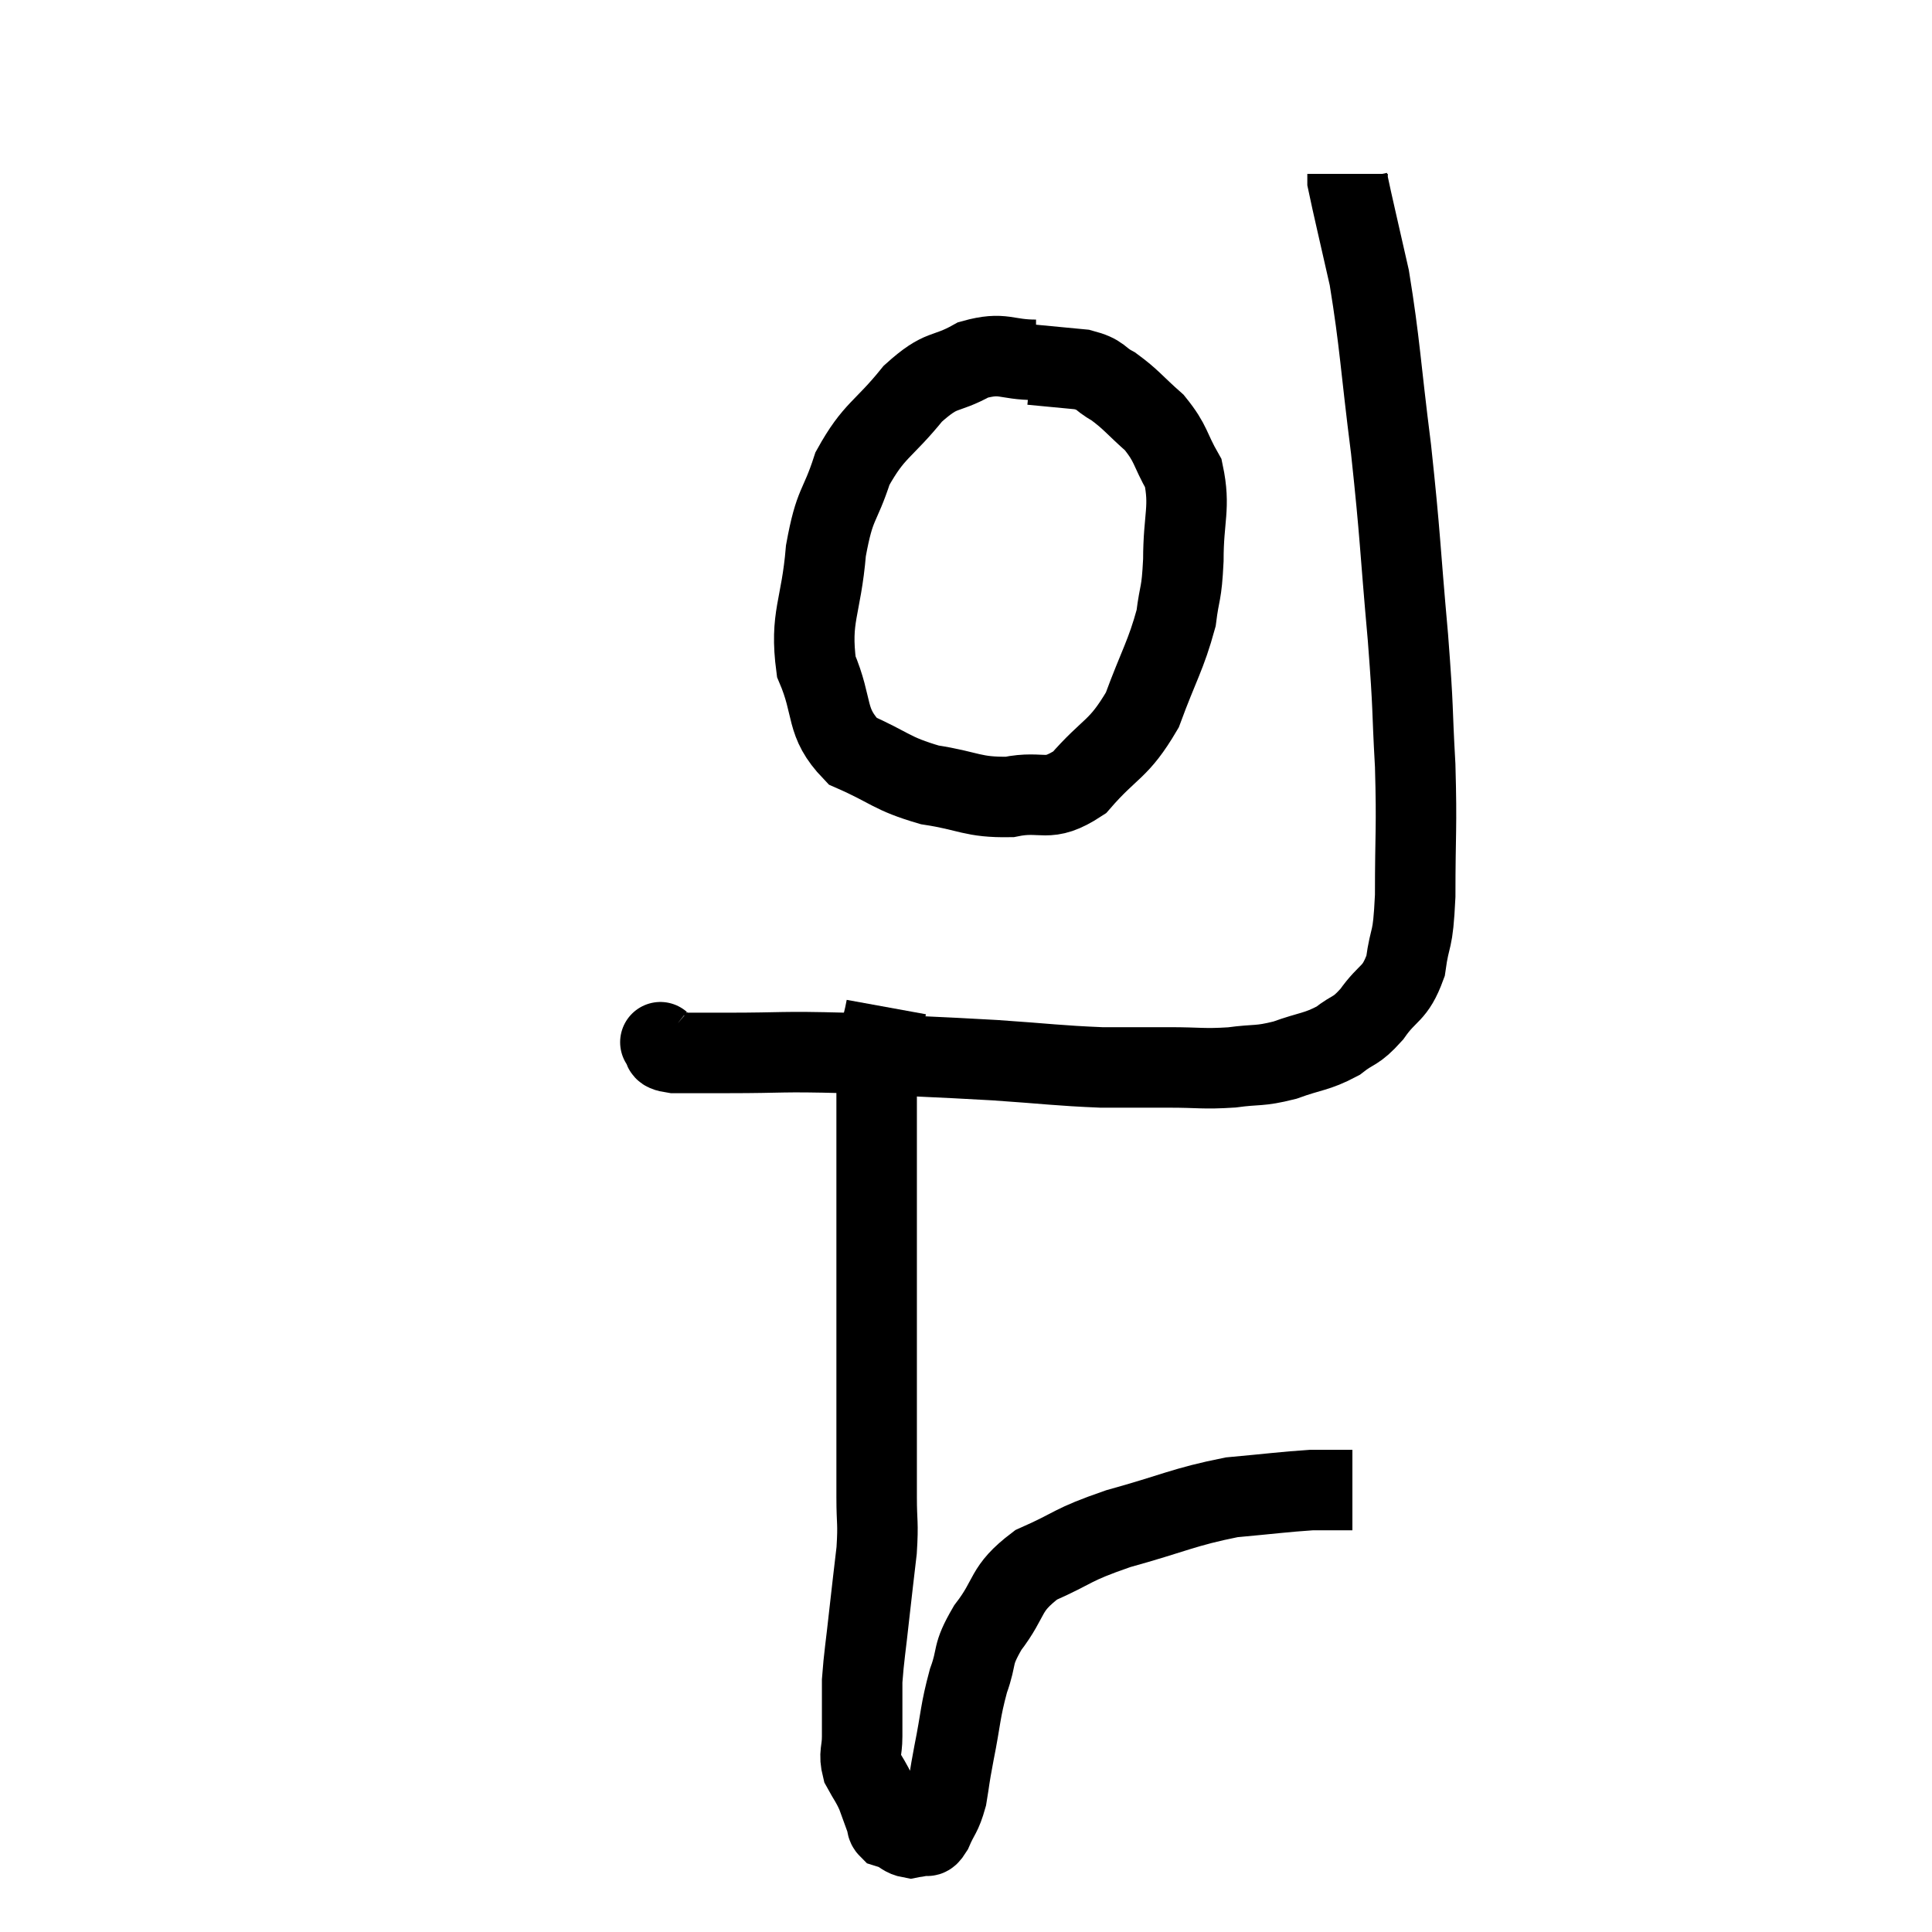 <svg width="48" height="48" viewBox="0 0 48 48" xmlns="http://www.w3.org/2000/svg"><path d="M 16.44 25.92 C 16.44 25.92, 16.365 25.86, 16.44 25.92 C 16.59 26.04, 16.335 26.1, 16.74 26.16 C 17.4 26.16, 16.995 26.16, 18.06 26.16 C 19.53 26.16, 19.335 26.115, 21 26.16 C 22.86 26.25, 23.13 26.25, 24.72 26.34 C 26.04 26.43, 26.28 26.475, 27.36 26.52 C 28.2 26.52, 28.23 26.52, 29.04 26.52 C 29.82 26.52, 29.88 26.565, 30.6 26.52 C 31.26 26.43, 31.26 26.505, 31.92 26.34 C 32.58 26.1, 32.7 26.145, 33.24 25.86 C 33.66 25.53, 33.66 25.665, 34.08 25.2 C 34.5 24.6, 34.65 24.735, 34.92 24 C 35.04 23.13, 35.1 23.505, 35.16 22.26 C 35.16 20.64, 35.205 20.625, 35.16 19.02 C 35.07 17.43, 35.13 17.805, 34.98 15.84 C 34.77 13.5, 34.8 13.395, 34.56 11.16 C 34.29 9.03, 34.29 8.565, 34.02 6.9 C 33.75 5.7, 33.615 5.145, 33.48 4.5 C 33.48 4.41, 33.48 4.365, 33.48 4.32 C 33.48 4.32, 33.48 4.32, 33.48 4.32 L 33.48 4.32" fill="none" stroke="black" stroke-width="2"></path><path d="M 25.74 8.94 C 24.96 8.94, 24.945 8.73, 24.18 8.94 C 23.43 9.36, 23.43 9.105, 22.68 9.78 C 21.93 10.71, 21.72 10.665, 21.18 11.64 C 20.85 12.66, 20.745 12.45, 20.52 13.68 C 20.4 15.12, 20.115 15.315, 20.28 16.56 C 20.73 17.61, 20.475 17.925, 21.18 18.66 C 22.14 19.08, 22.125 19.215, 23.1 19.5 C 24.09 19.65, 24.15 19.815, 25.08 19.8 C 25.95 19.62, 25.995 19.98, 26.82 19.44 C 27.6 18.54, 27.78 18.66, 28.38 17.64 C 28.8 16.5, 28.965 16.29, 29.22 15.36 C 29.31 14.64, 29.355 14.82, 29.4 13.92 C 29.4 12.84, 29.58 12.615, 29.4 11.76 C 29.04 11.13, 29.115 11.04, 28.68 10.5 C 28.17 10.05, 28.11 9.93, 27.66 9.6 C 27.27 9.39, 27.39 9.315, 26.88 9.18 C 26.25 9.12, 25.935 9.09, 25.62 9.06 C 25.62 9.06, 25.62 9.06, 25.62 9.06 L 25.62 9.06" fill="none" stroke="black" stroke-width="2"></path><path d="M 22.02 25.02 C 21.9 25.68, 21.84 25.515, 21.78 26.34 C 21.78 27.33, 21.78 27.165, 21.78 28.32 C 21.78 29.64, 21.78 29.415, 21.78 30.96 C 21.78 32.73, 21.78 32.94, 21.78 34.5 C 21.78 35.85, 21.78 36.195, 21.78 37.2 C 21.78 37.86, 21.825 37.8, 21.78 38.52 C 21.69 39.3, 21.69 39.27, 21.6 40.08 C 21.51 40.92, 21.465 41.145, 21.42 41.76 C 21.42 42.15, 21.42 42.195, 21.42 42.54 C 21.42 42.84, 21.42 42.795, 21.42 43.14 C 21.42 43.53, 21.33 43.56, 21.42 43.92 C 21.6 44.25, 21.63 44.25, 21.78 44.58 C 21.9 44.91, 21.945 45.03, 22.02 45.24 C 22.05 45.33, 22.02 45.36, 22.08 45.42 C 22.17 45.45, 22.125 45.42, 22.26 45.48 C 22.44 45.57, 22.455 45.63, 22.62 45.66 C 22.77 45.63, 22.785 45.645, 22.92 45.6 C 23.04 45.54, 23.01 45.72, 23.16 45.48 C 23.34 45.06, 23.385 45.12, 23.52 44.64 C 23.61 44.1, 23.565 44.28, 23.7 43.56 C 23.88 42.66, 23.85 42.54, 24.06 41.76 C 24.3 41.1, 24.12 41.16, 24.54 40.44 C 25.14 39.66, 24.93 39.495, 25.74 38.88 C 26.76 38.43, 26.565 38.4, 27.78 37.98 C 29.19 37.59, 29.4 37.44, 30.6 37.2 C 31.59 37.11, 31.905 37.065, 32.58 37.02 C 32.94 37.02, 33.045 37.02, 33.3 37.02 C 33.45 37.02, 33.525 37.02, 33.6 37.02 L 33.6 37.02" fill="none" stroke="black" stroke-width="2"></path></svg>